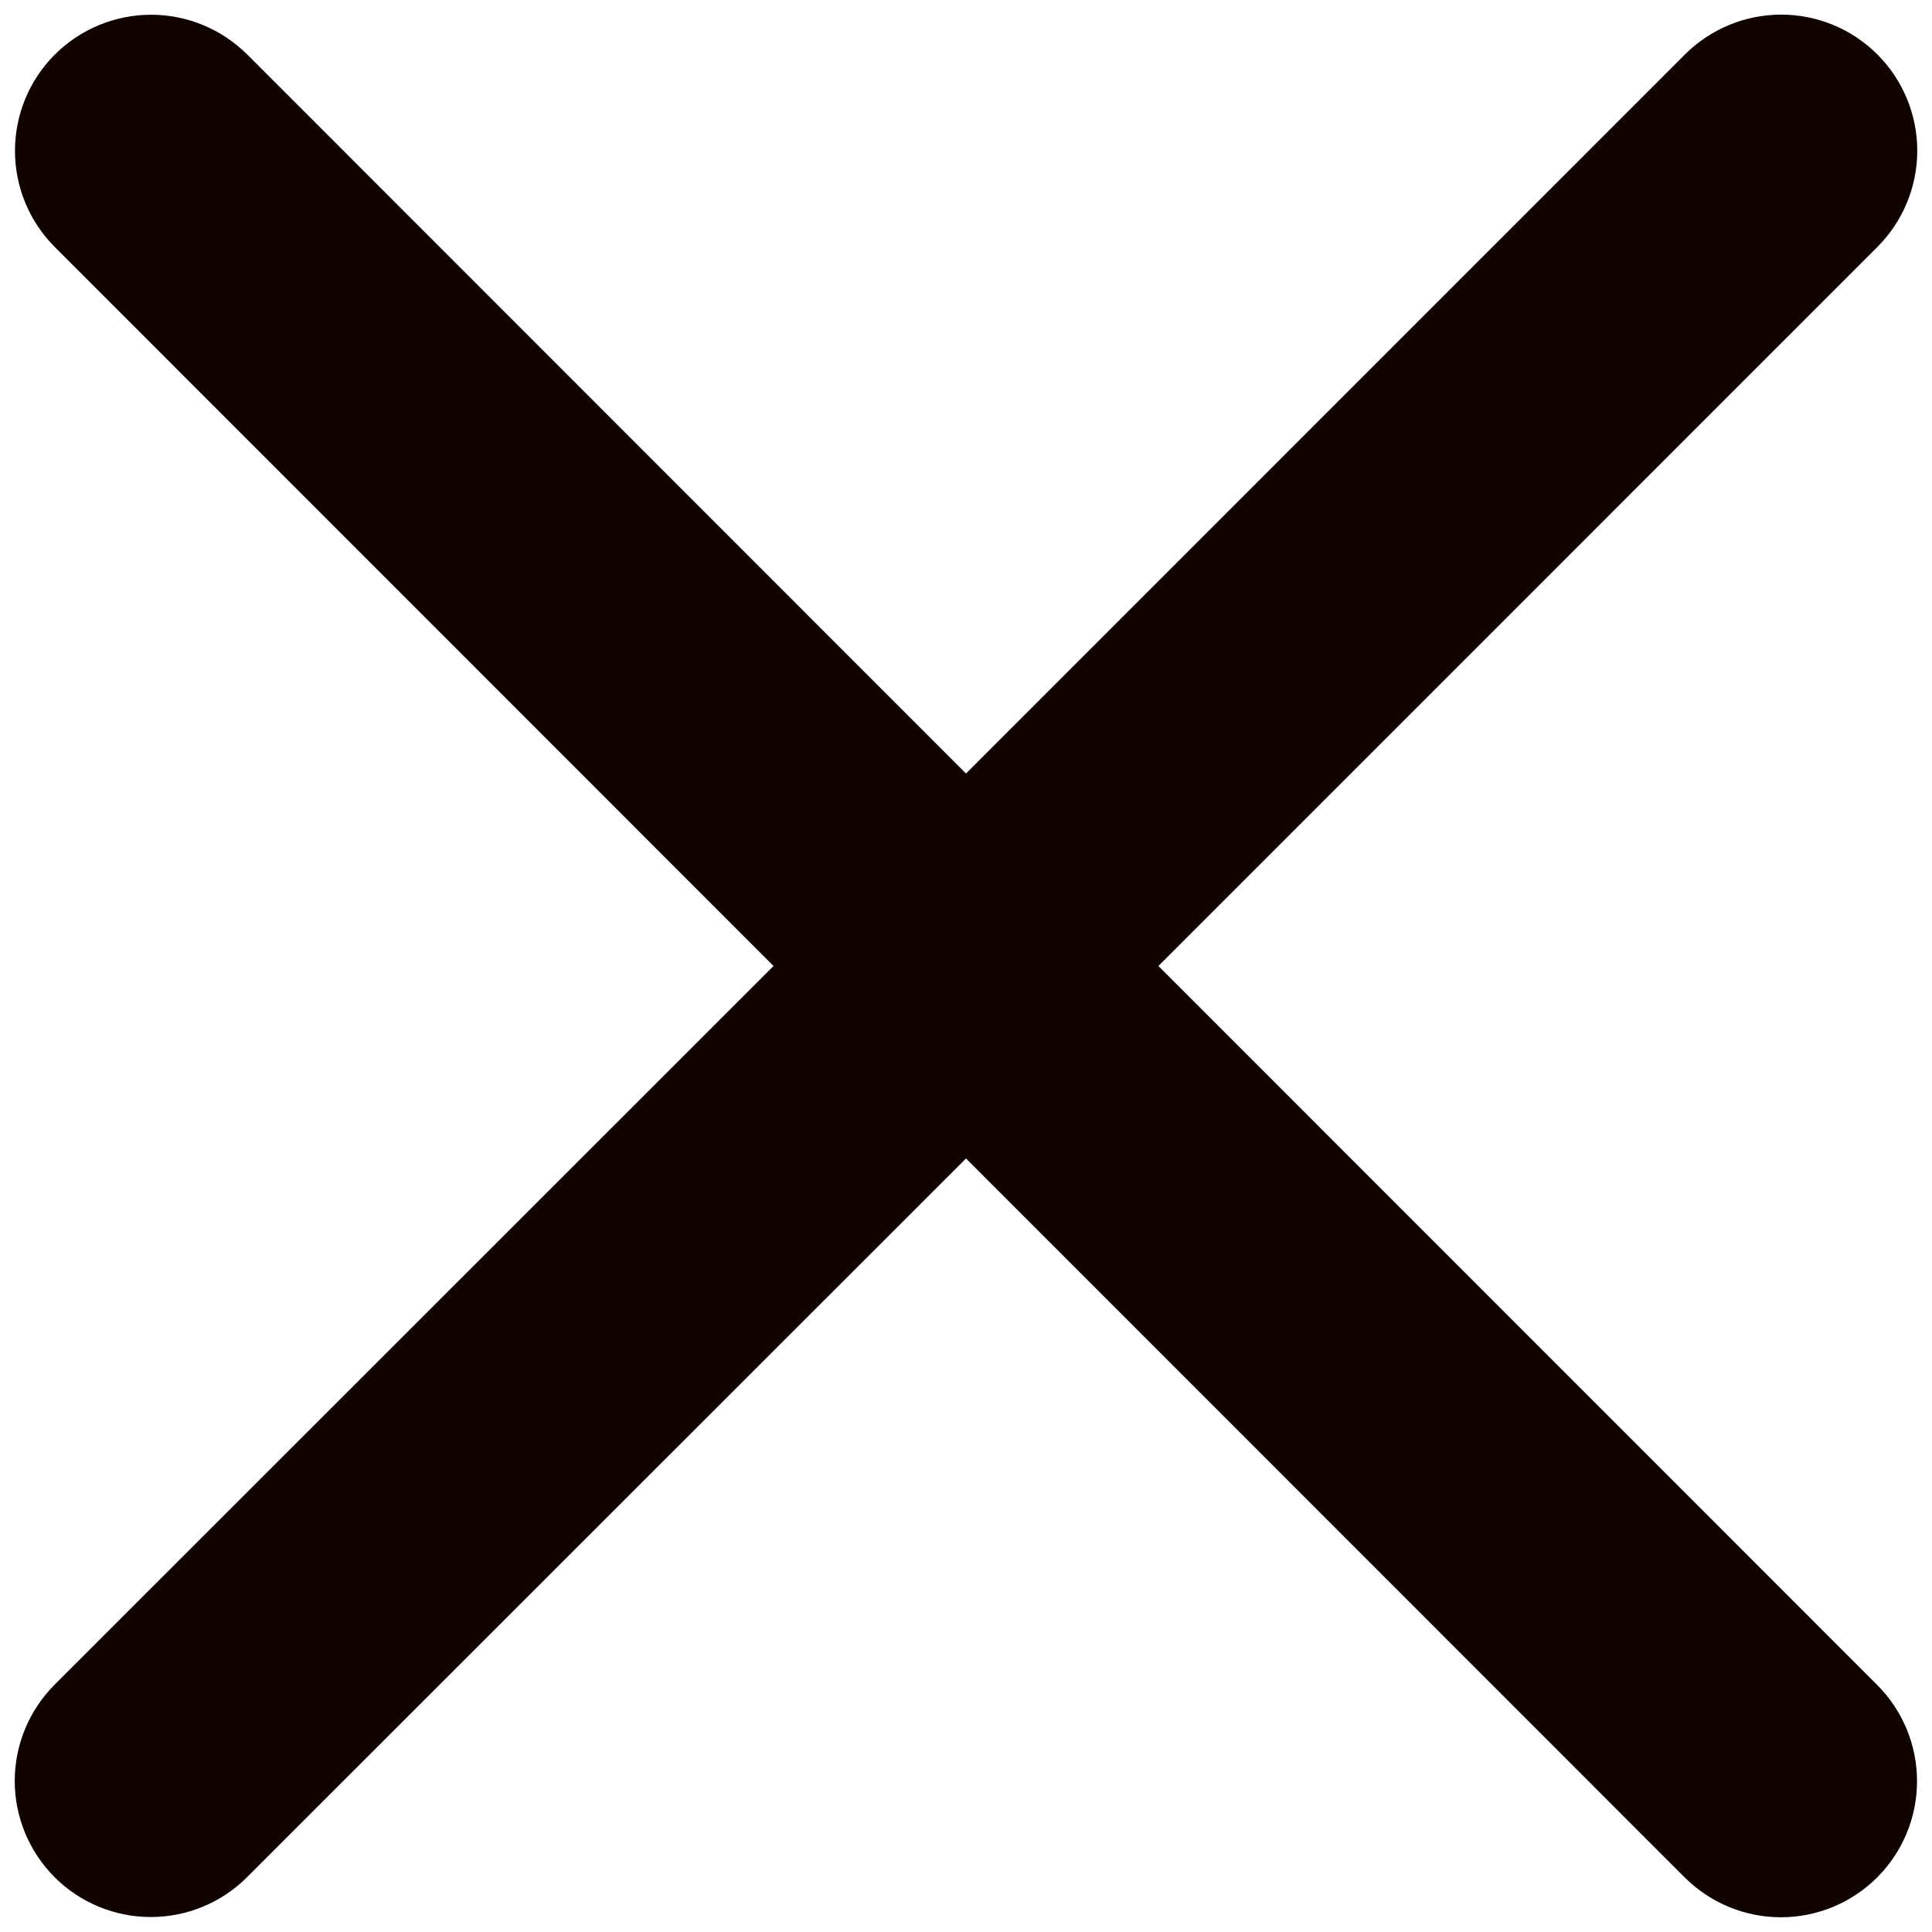 <svg width="32" height="32" viewBox="0 0 32 32" fill="none" xmlns="http://www.w3.org/2000/svg">
<path d="M31.092 27.908C31.515 28.331 31.752 28.904 31.752 29.502C31.752 30.1 31.515 30.673 31.092 31.096C30.669 31.518 30.096 31.756 29.498 31.756C28.9 31.756 28.327 31.518 27.904 31.096L16 19.188L4.092 31.092C3.669 31.515 3.096 31.752 2.498 31.752C1.9 31.752 1.327 31.515 0.904 31.092C0.482 30.669 0.244 30.096 0.244 29.498C0.244 28.9 0.482 28.327 0.904 27.904L12.812 16L0.908 4.092C0.485 3.669 0.248 3.096 0.248 2.498C0.248 1.9 0.485 1.327 0.908 0.904C1.331 0.482 1.904 0.244 2.502 0.244C3.1 0.244 3.673 0.482 4.096 0.904L16 12.812L27.908 0.902C28.331 0.48 28.904 0.242 29.502 0.242C30.1 0.242 30.673 0.48 31.096 0.902C31.518 1.325 31.756 1.898 31.756 2.496C31.756 3.094 31.518 3.667 31.096 4.09L19.187 16L31.092 27.908Z" fill="#110300"/>
</svg>
